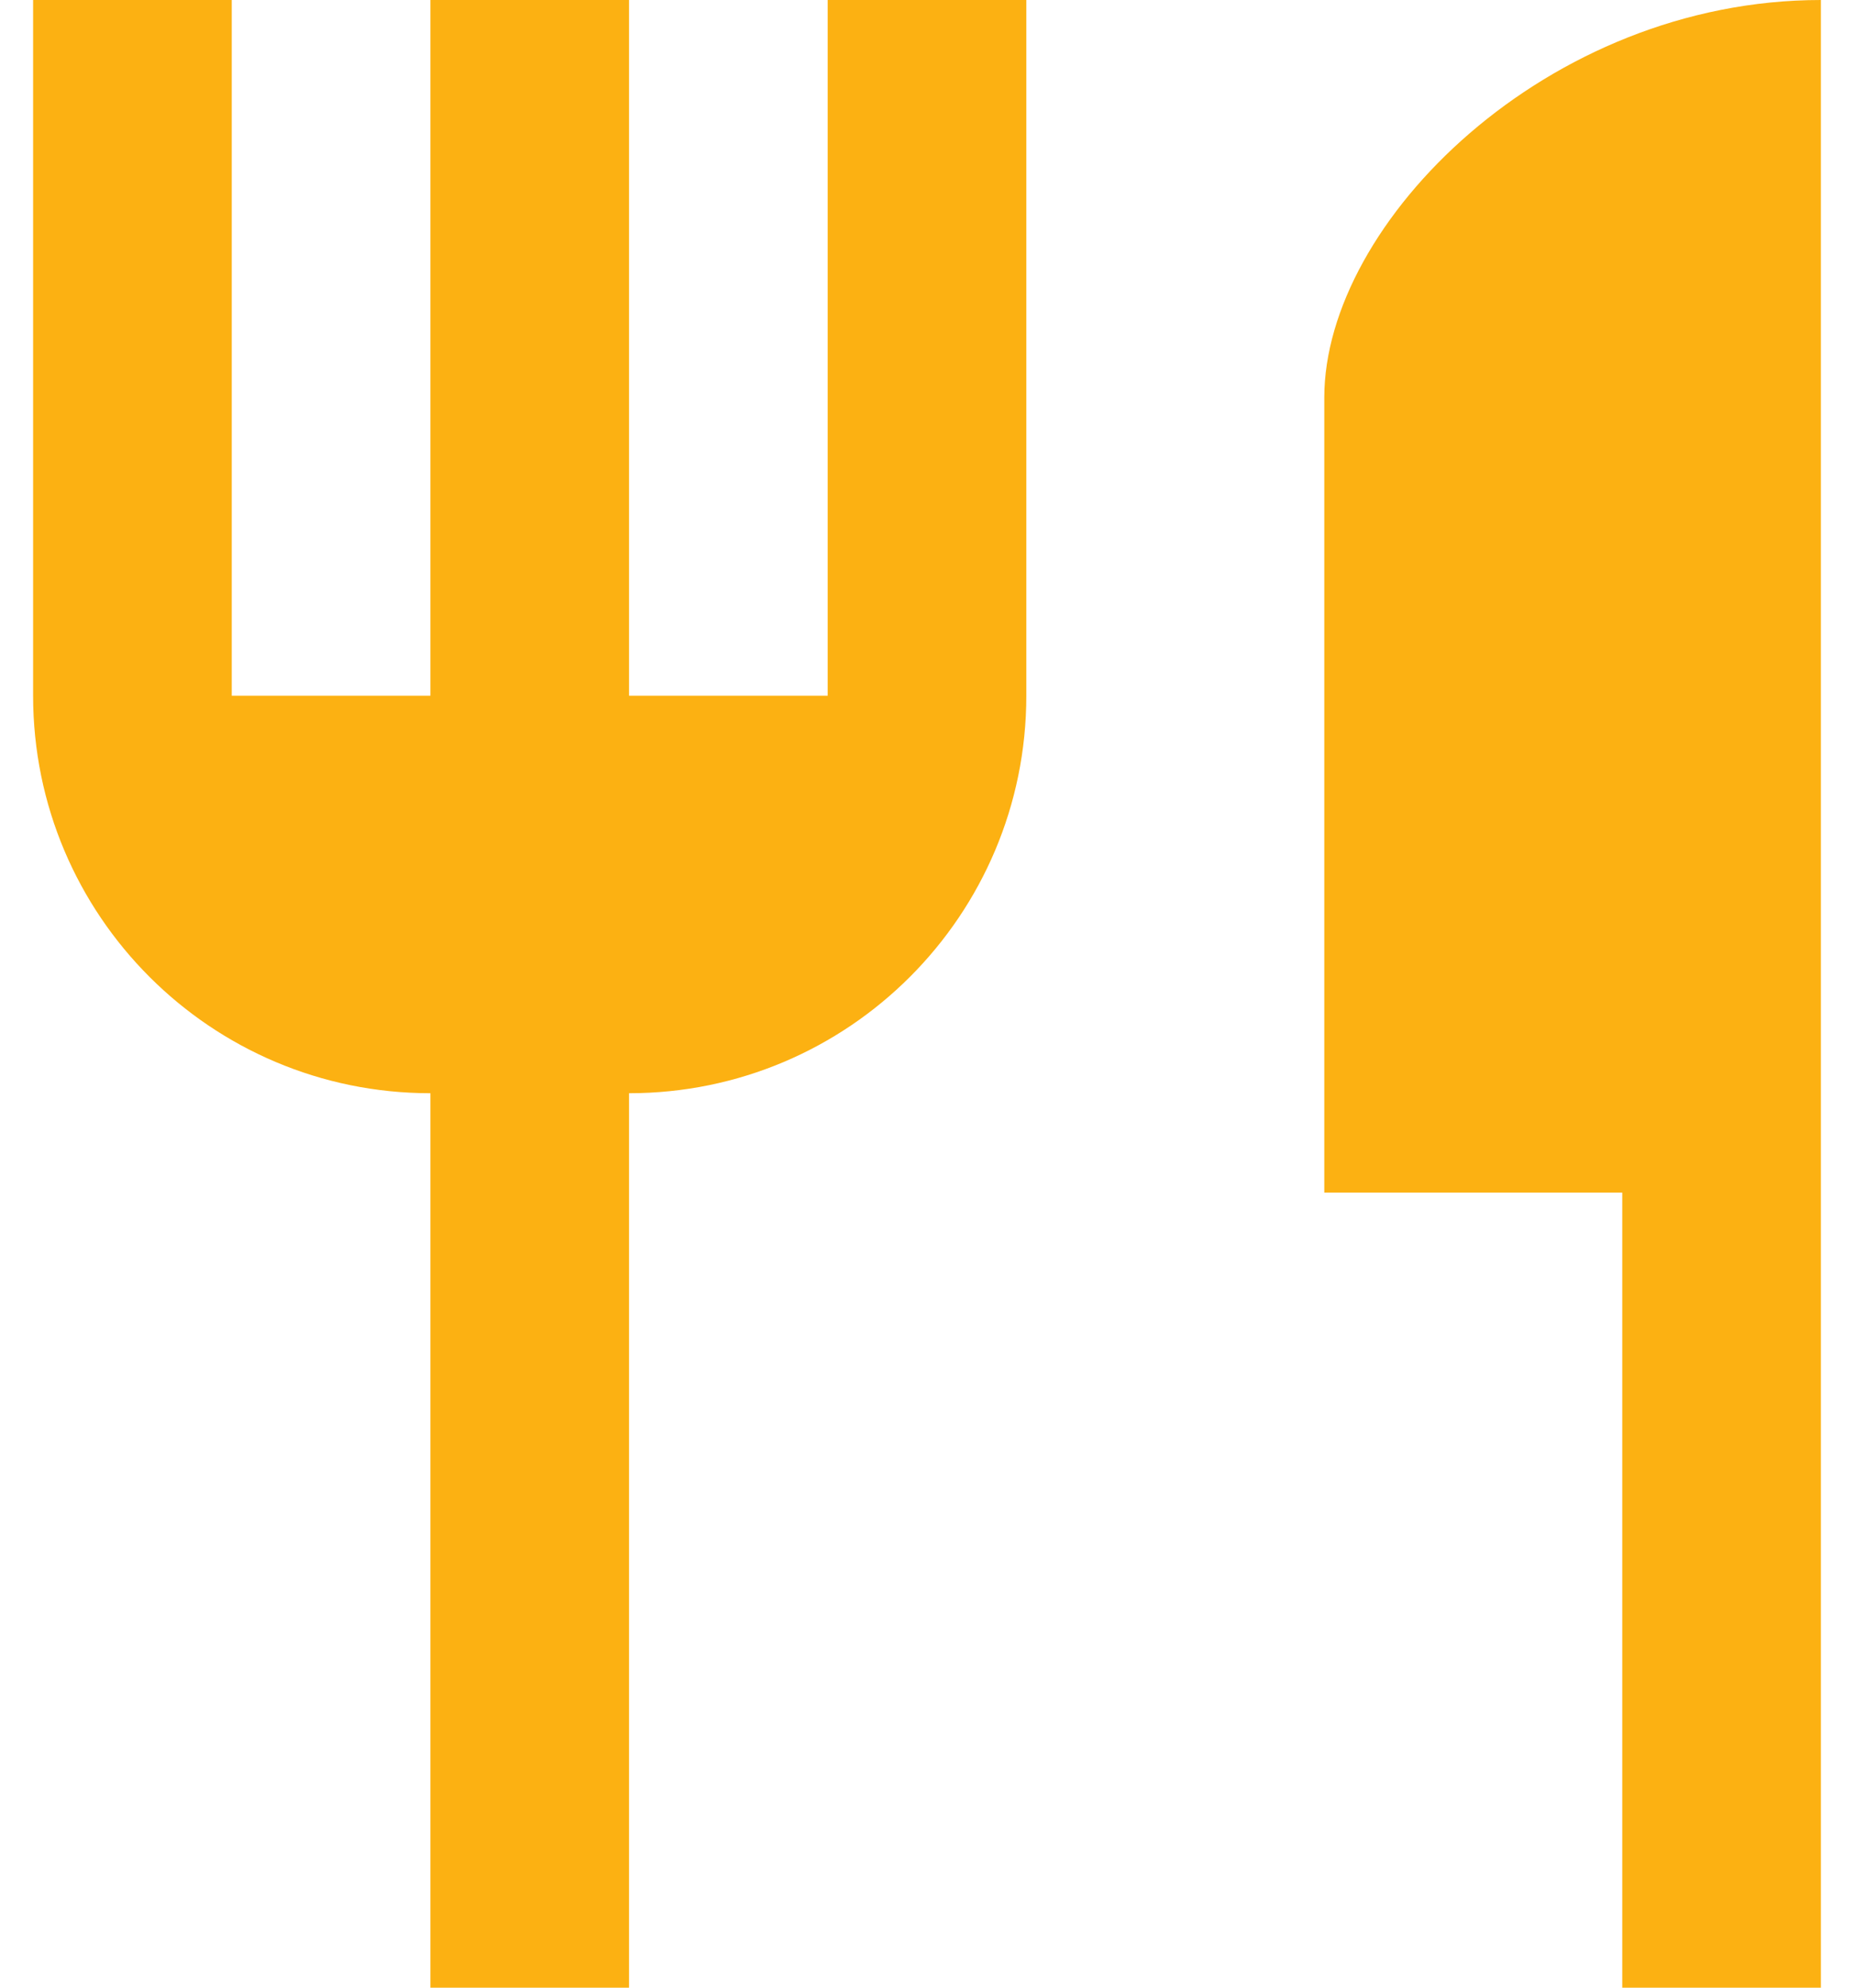 <svg width="28" height="30" viewBox="0 0 28 30" fill="none" xmlns="http://www.w3.org/2000/svg">
<path fill-rule="evenodd" clip-rule="evenodd" d="M9.5 10.5H12.5V0H15.5V10.5C15.5 13.815 12.815 16.5 9.5 16.5V30H6.5V16.5C3.185 16.5 0.5 13.815 0.5 10.5V0H3.5V10.5H6.5V0H9.5V10.5ZM20 18V6C20 3.36 23.36 0 27.5 0V30H24.5V18H20Z" fill="#FCB112"/>
</svg>
